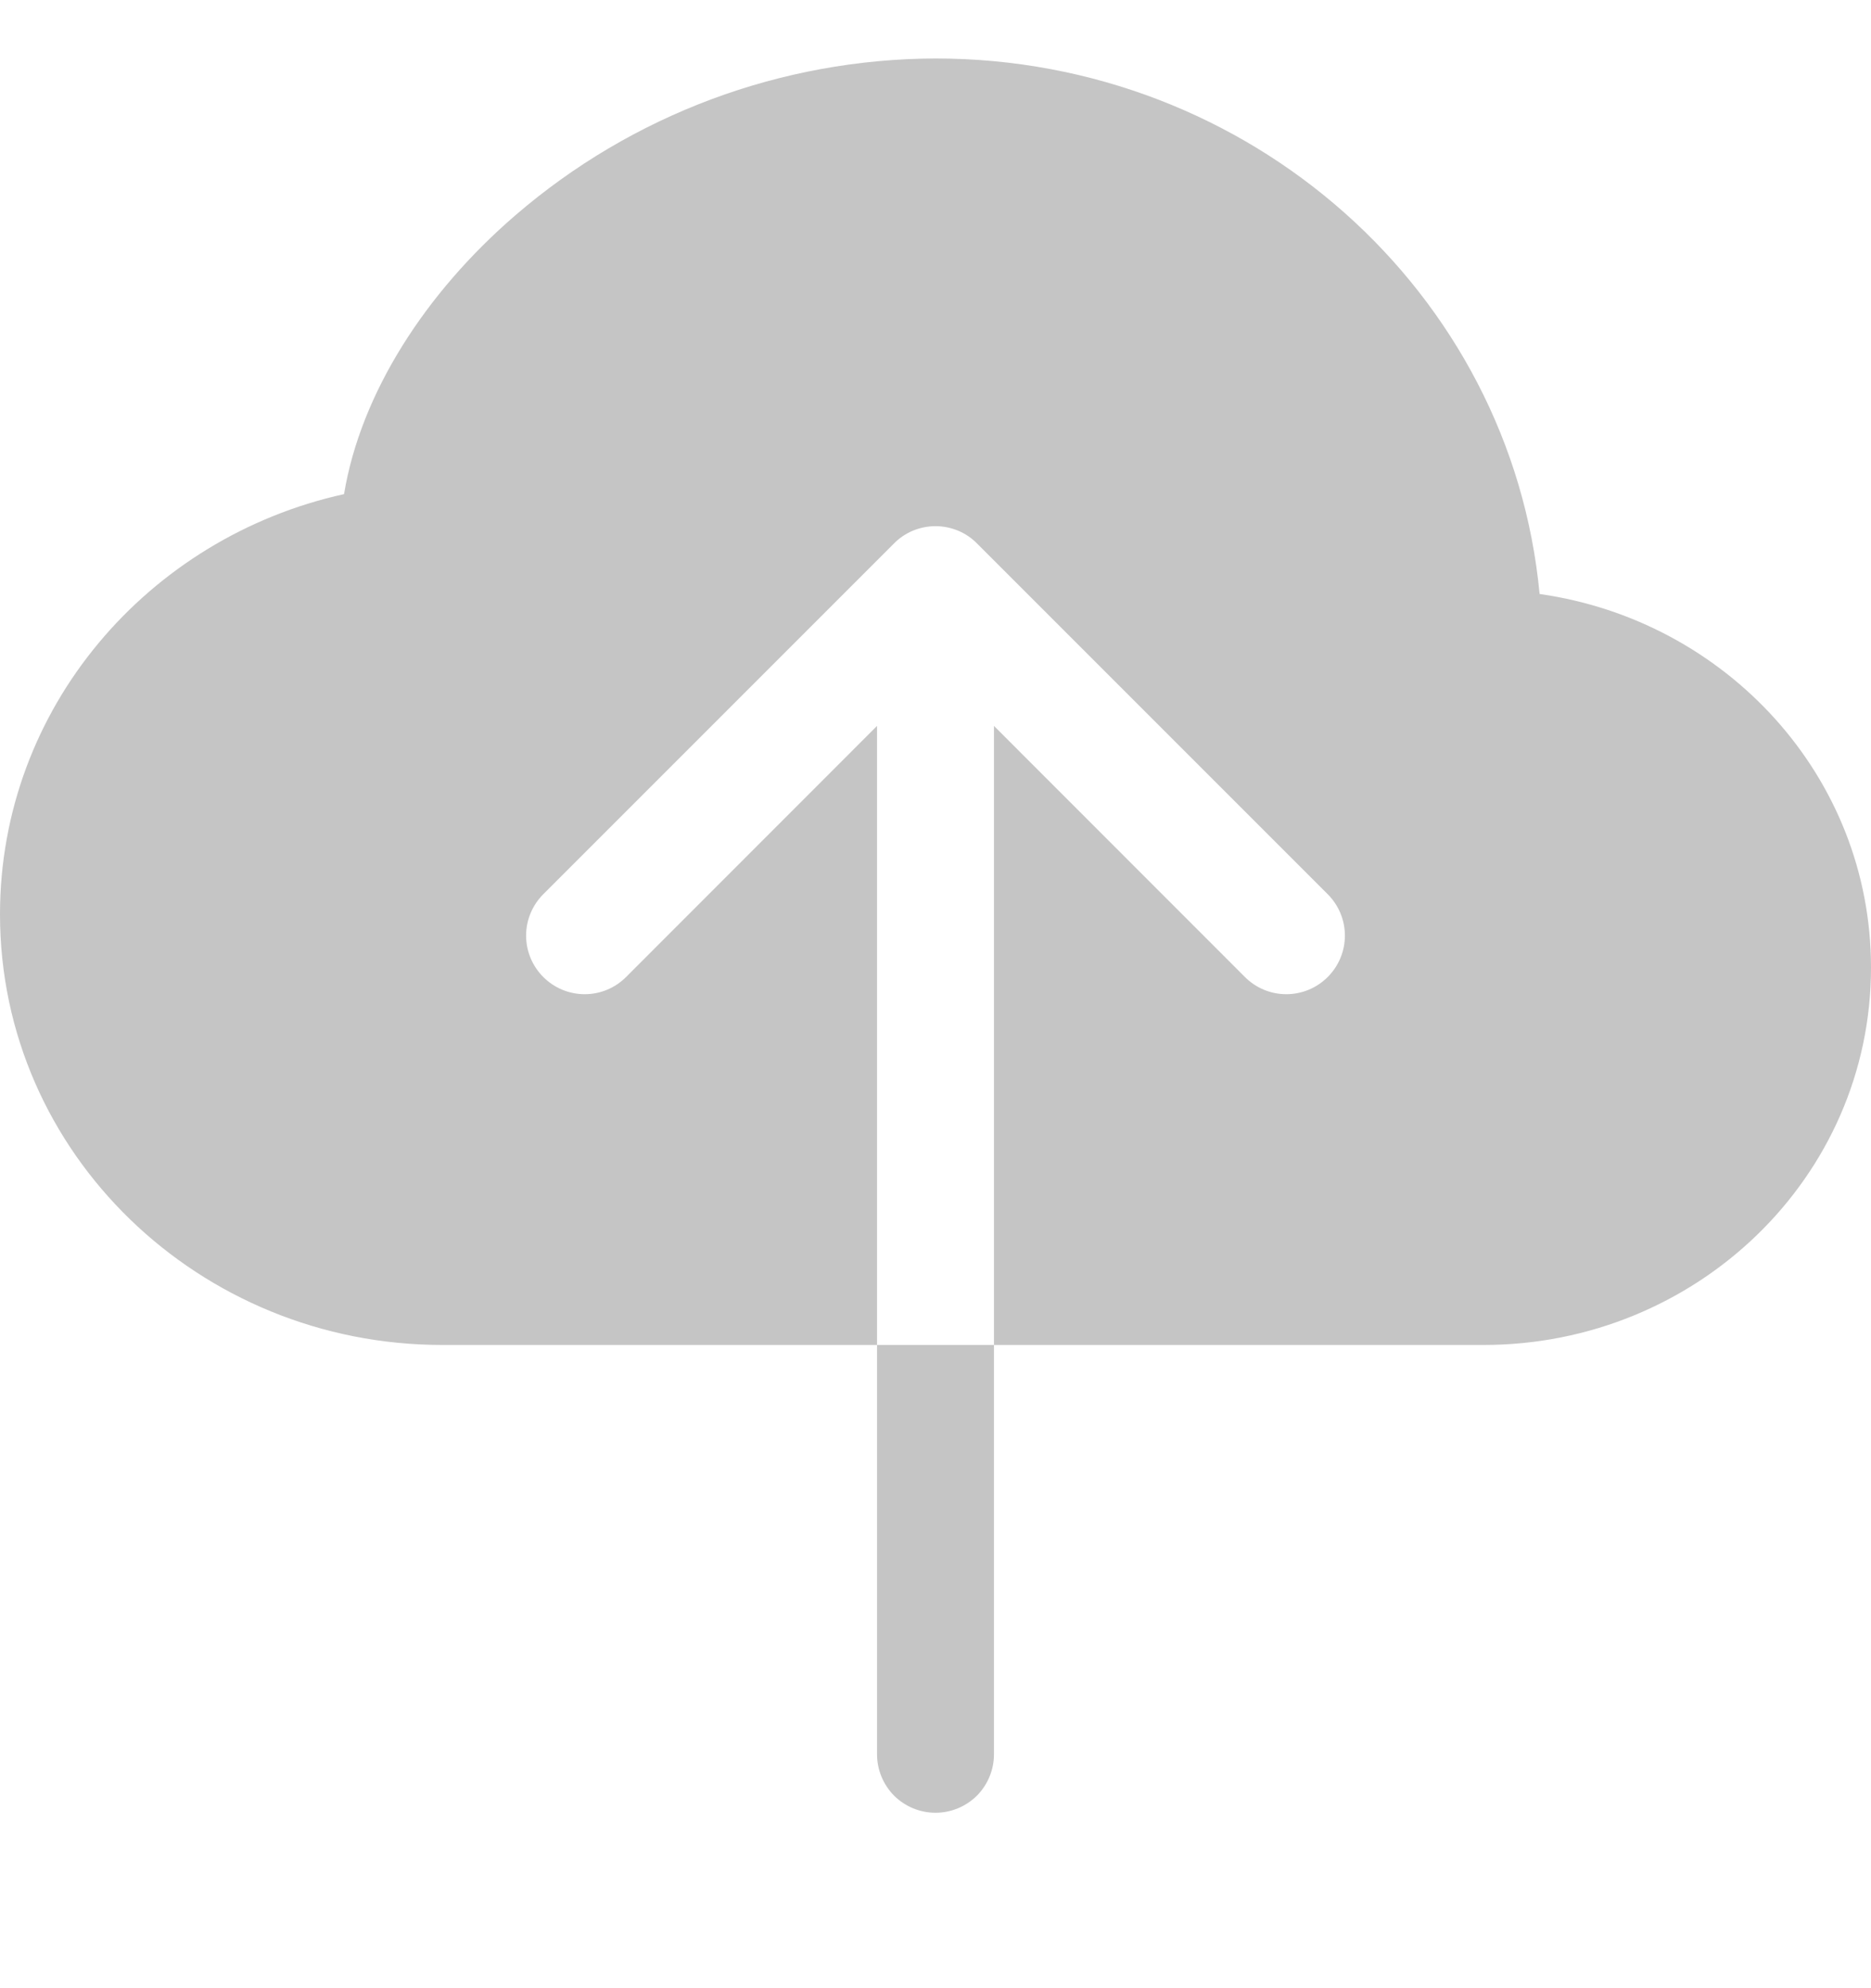 <svg width="16" height="17" viewBox="0 0 16 17" fill="none" xmlns="http://www.w3.org/2000/svg">
<g clip-path="url(#clip0_169_112)">
<path fill-rule="evenodd" clip-rule="evenodd" d="M8 0.5C6.68 0.504 5.405 0.98 4.406 1.842C3.64 2.502 3.085 3.362 2.942 4.225C1.266 4.595 0 6.055 0 7.818C0 9.866 1.708 11.5 3.781 11.5H7.5V6.207L5.354 8.354C5.26 8.448 5.133 8.501 5 8.501C4.867 8.501 4.74 8.448 4.646 8.354C4.552 8.26 4.499 8.133 4.499 8C4.499 7.867 4.552 7.74 4.646 7.646L7.646 4.646C7.692 4.599 7.748 4.562 7.808 4.537C7.869 4.512 7.934 4.499 8 4.499C8.066 4.499 8.131 4.512 8.192 4.537C8.252 4.562 8.308 4.599 8.354 4.646L11.354 7.646C11.448 7.74 11.501 7.867 11.501 8C11.501 8.133 11.448 8.26 11.354 8.354C11.26 8.448 11.133 8.501 11 8.501C10.867 8.501 10.74 8.448 10.646 8.354L8.5 6.207V11.5H12.688C14.502 11.5 16 10.07 16 8.273C16 6.637 14.758 5.304 13.166 5.079C12.923 2.499 10.69 0.5 8 0.5ZM7.5 15V11.5H8.5V15C8.5 15.133 8.447 15.26 8.354 15.354C8.26 15.447 8.133 15.5 8 15.5C7.867 15.5 7.74 15.447 7.646 15.354C7.553 15.26 7.5 15.133 7.5 15Z" fill="#C5C5C5"/>
</g>
<defs>
<clipPath id="clip0_169_112">
<rect width="16" height="16" fill="white" transform="translate(0 0.5)"/>
</clipPath>
</defs>
</svg>
